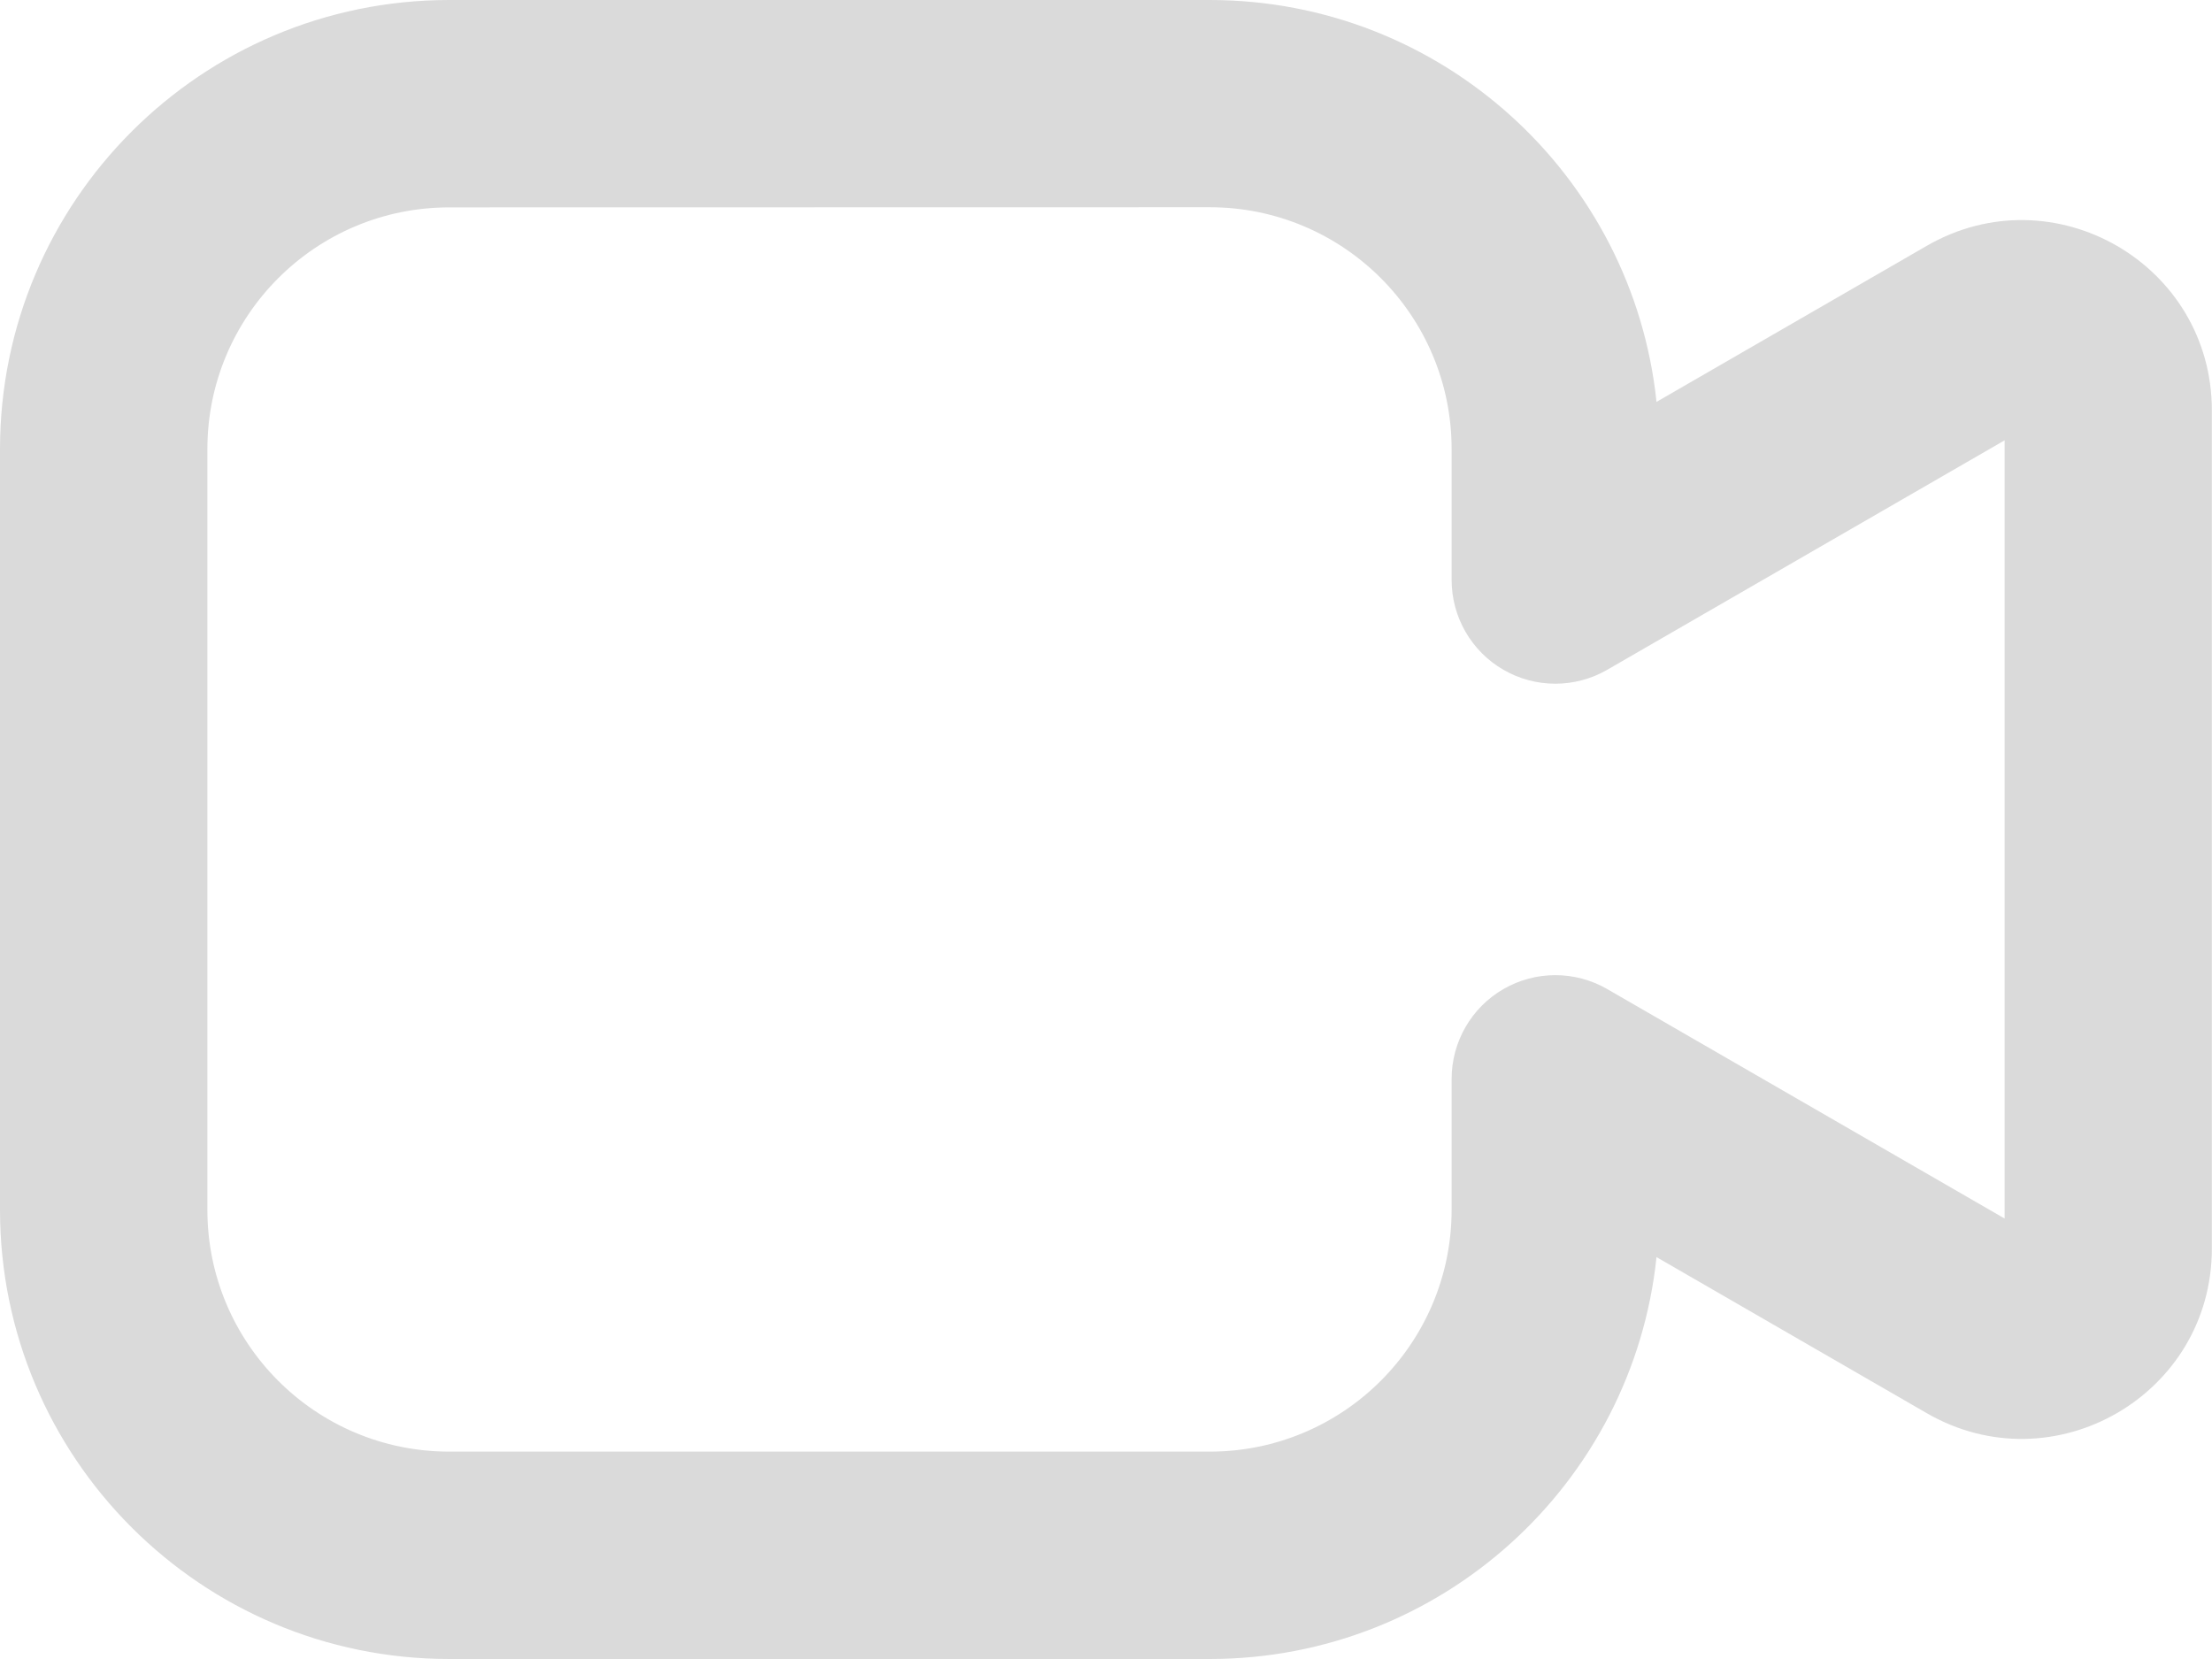 <svg xmlns="http://www.w3.org/2000/svg" width="16" height="12" fill="none" viewBox="0 0 16 12"><path fill="#dadada" fill-rule="evenodd" d="m3.25 1.5c-.967 0-1.75.783-1.75 1.75v5.5c0 .967.783 1.75 1.75 1.75h5.5c.967 0 1.75-.783 1.75-1.75v-.946c0-.268.143-.516.375-.65s.518-.134.75 0l2.875 1.66v-5.629l-2.875 1.66c-.232.134-.518.134-.75 0-.232-.134-.375-.382-.375-.65v-.946c0-.967-.783-1.75-1.75-1.75zm11.438 7.423-0-0zm-14.688-5.673c0-1.795 1.455-3.25 3.25-3.25h5.5c1.679 0 3.061 1.273 3.232 2.907l1.955-1.129c.917-.529 2.062.132 2.062 1.191v6.062c0 1.059-1.146 1.72-2.062 1.191l-1.955-1.129c-.171 1.634-1.553 2.907-3.232 2.907h-5.5c-1.795 0-3.25-1.455-3.25-3.25z" clip-rule="evenodd"/></svg>